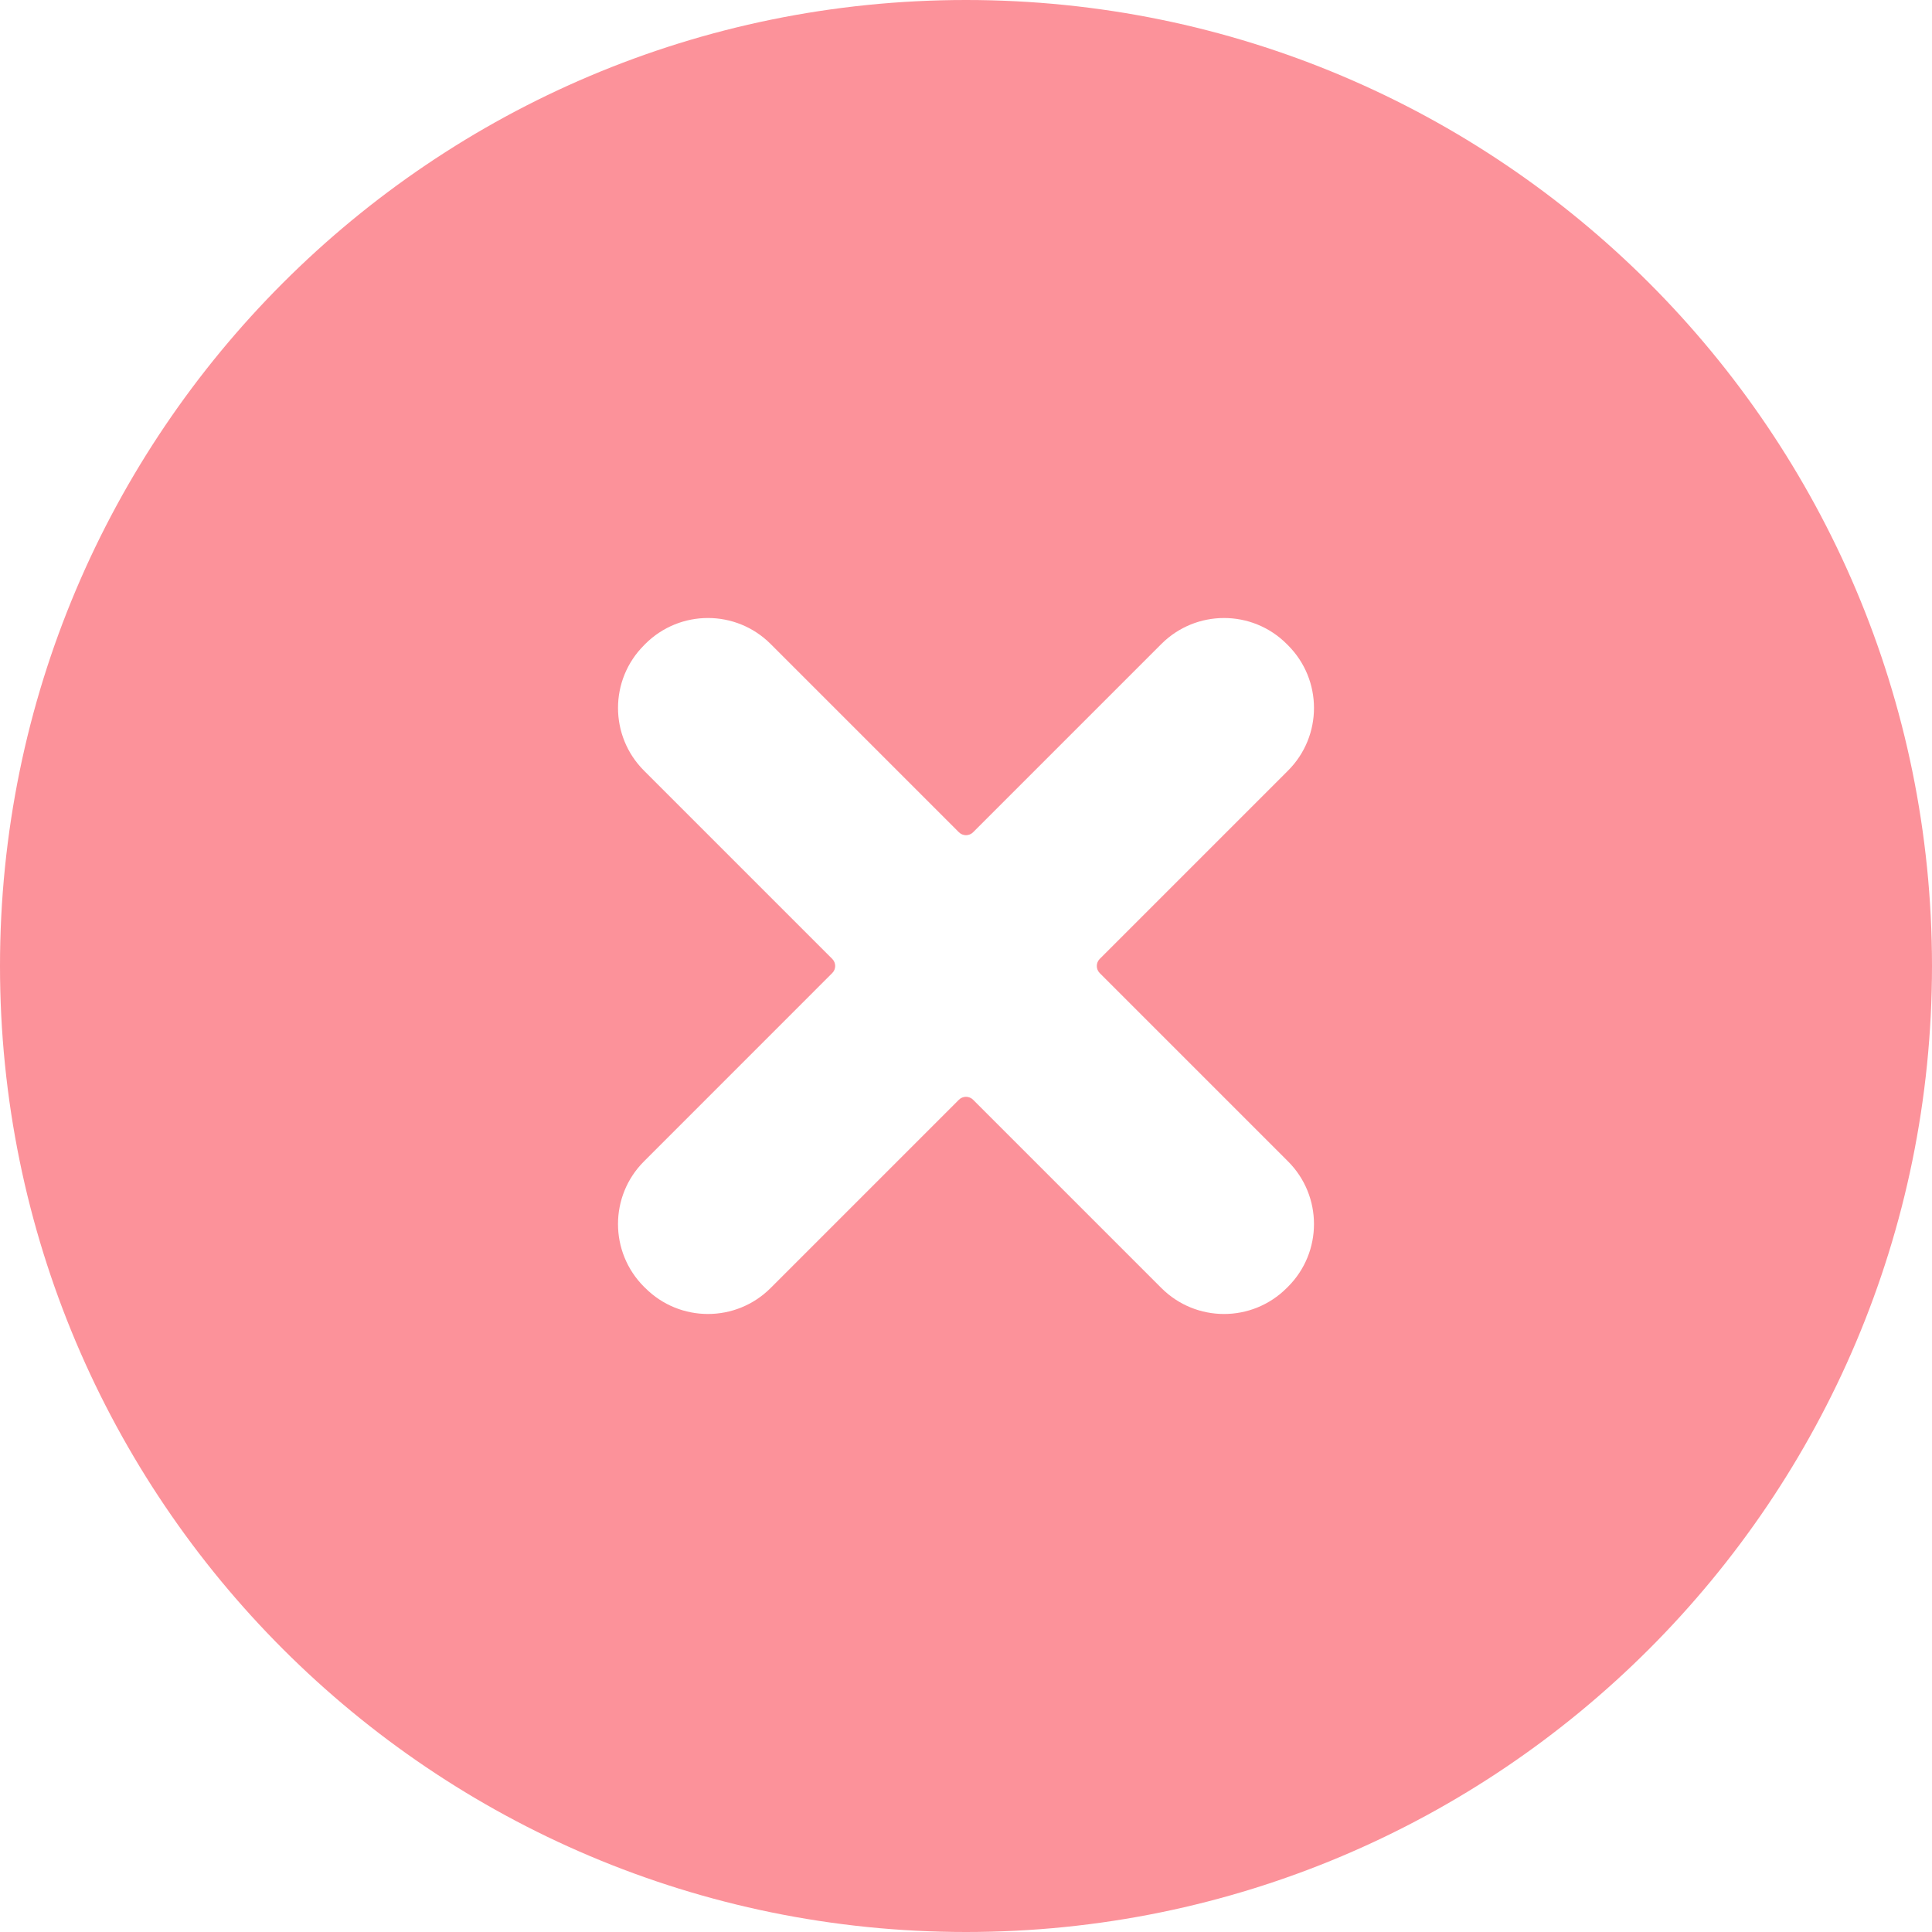 <?xml version="1.0" encoding="UTF-8"?>
<svg width="40px" height="40px" viewBox="0 0 40 40" version="1.1" xmlns="http://www.w3.org/2000/svg" xmlns:xlink="http://www.w3.org/1999/xlink">
    <!-- Generator: Sketch 42 (36781) - http://www.bohemiancoding.com/sketch -->
    <title>x</title>
    <desc>Created with Sketch.</desc>
    <defs></defs>
    <g id="landing" stroke="none" stroke-width="1" fill="none" fill-rule="evenodd">
        <g id="jamstack-landing-copy" transform="translate(-730, -1834)" fill="#FC929A">
            <path d="M750,1834 C761.046,1834 770,1842.954 770,1854 C770,1865.046 761.046,1874 750,1874 C738.954,1874 730,1865.046 730,1854 C730,1842.954 738.954,1834 750,1834 Z M756.667,1858.045 L752.769,1854.147 C752.688,1854.066 752.688,1853.934 752.769,1853.853 L756.667,1849.955 C757.384,1849.238 757.384,1848.077 756.667,1847.36 L756.641,1847.334 C755.925,1846.616 754.762,1846.616 754.045,1847.333 L750.147,1851.231 C750.066,1851.312 749.934,1851.312 749.853,1851.231 L745.955,1847.333 C745.238,1846.616 744.077,1846.616 743.36,1847.332 L743.334,1847.359 C742.616,1848.075 742.616,1849.238 743.333,1849.955 L747.23,1853.852 C747.312,1853.934 747.312,1854.066 747.23,1854.147 L743.333,1858.045 C742.616,1858.761 742.616,1859.923 743.332,1860.64 L743.359,1860.666 C744.075,1861.384 745.238,1861.384 745.955,1860.667 L749.853,1856.769 C749.934,1856.688 750.066,1856.688 750.147,1856.769 L754.045,1860.667 C754.762,1861.384 755.923,1861.384 756.64,1860.667 L756.666,1860.641 C757.384,1859.925 757.384,1858.762 756.667,1858.045 Z" id="x"></path>
        </g>
    </g>
</svg>